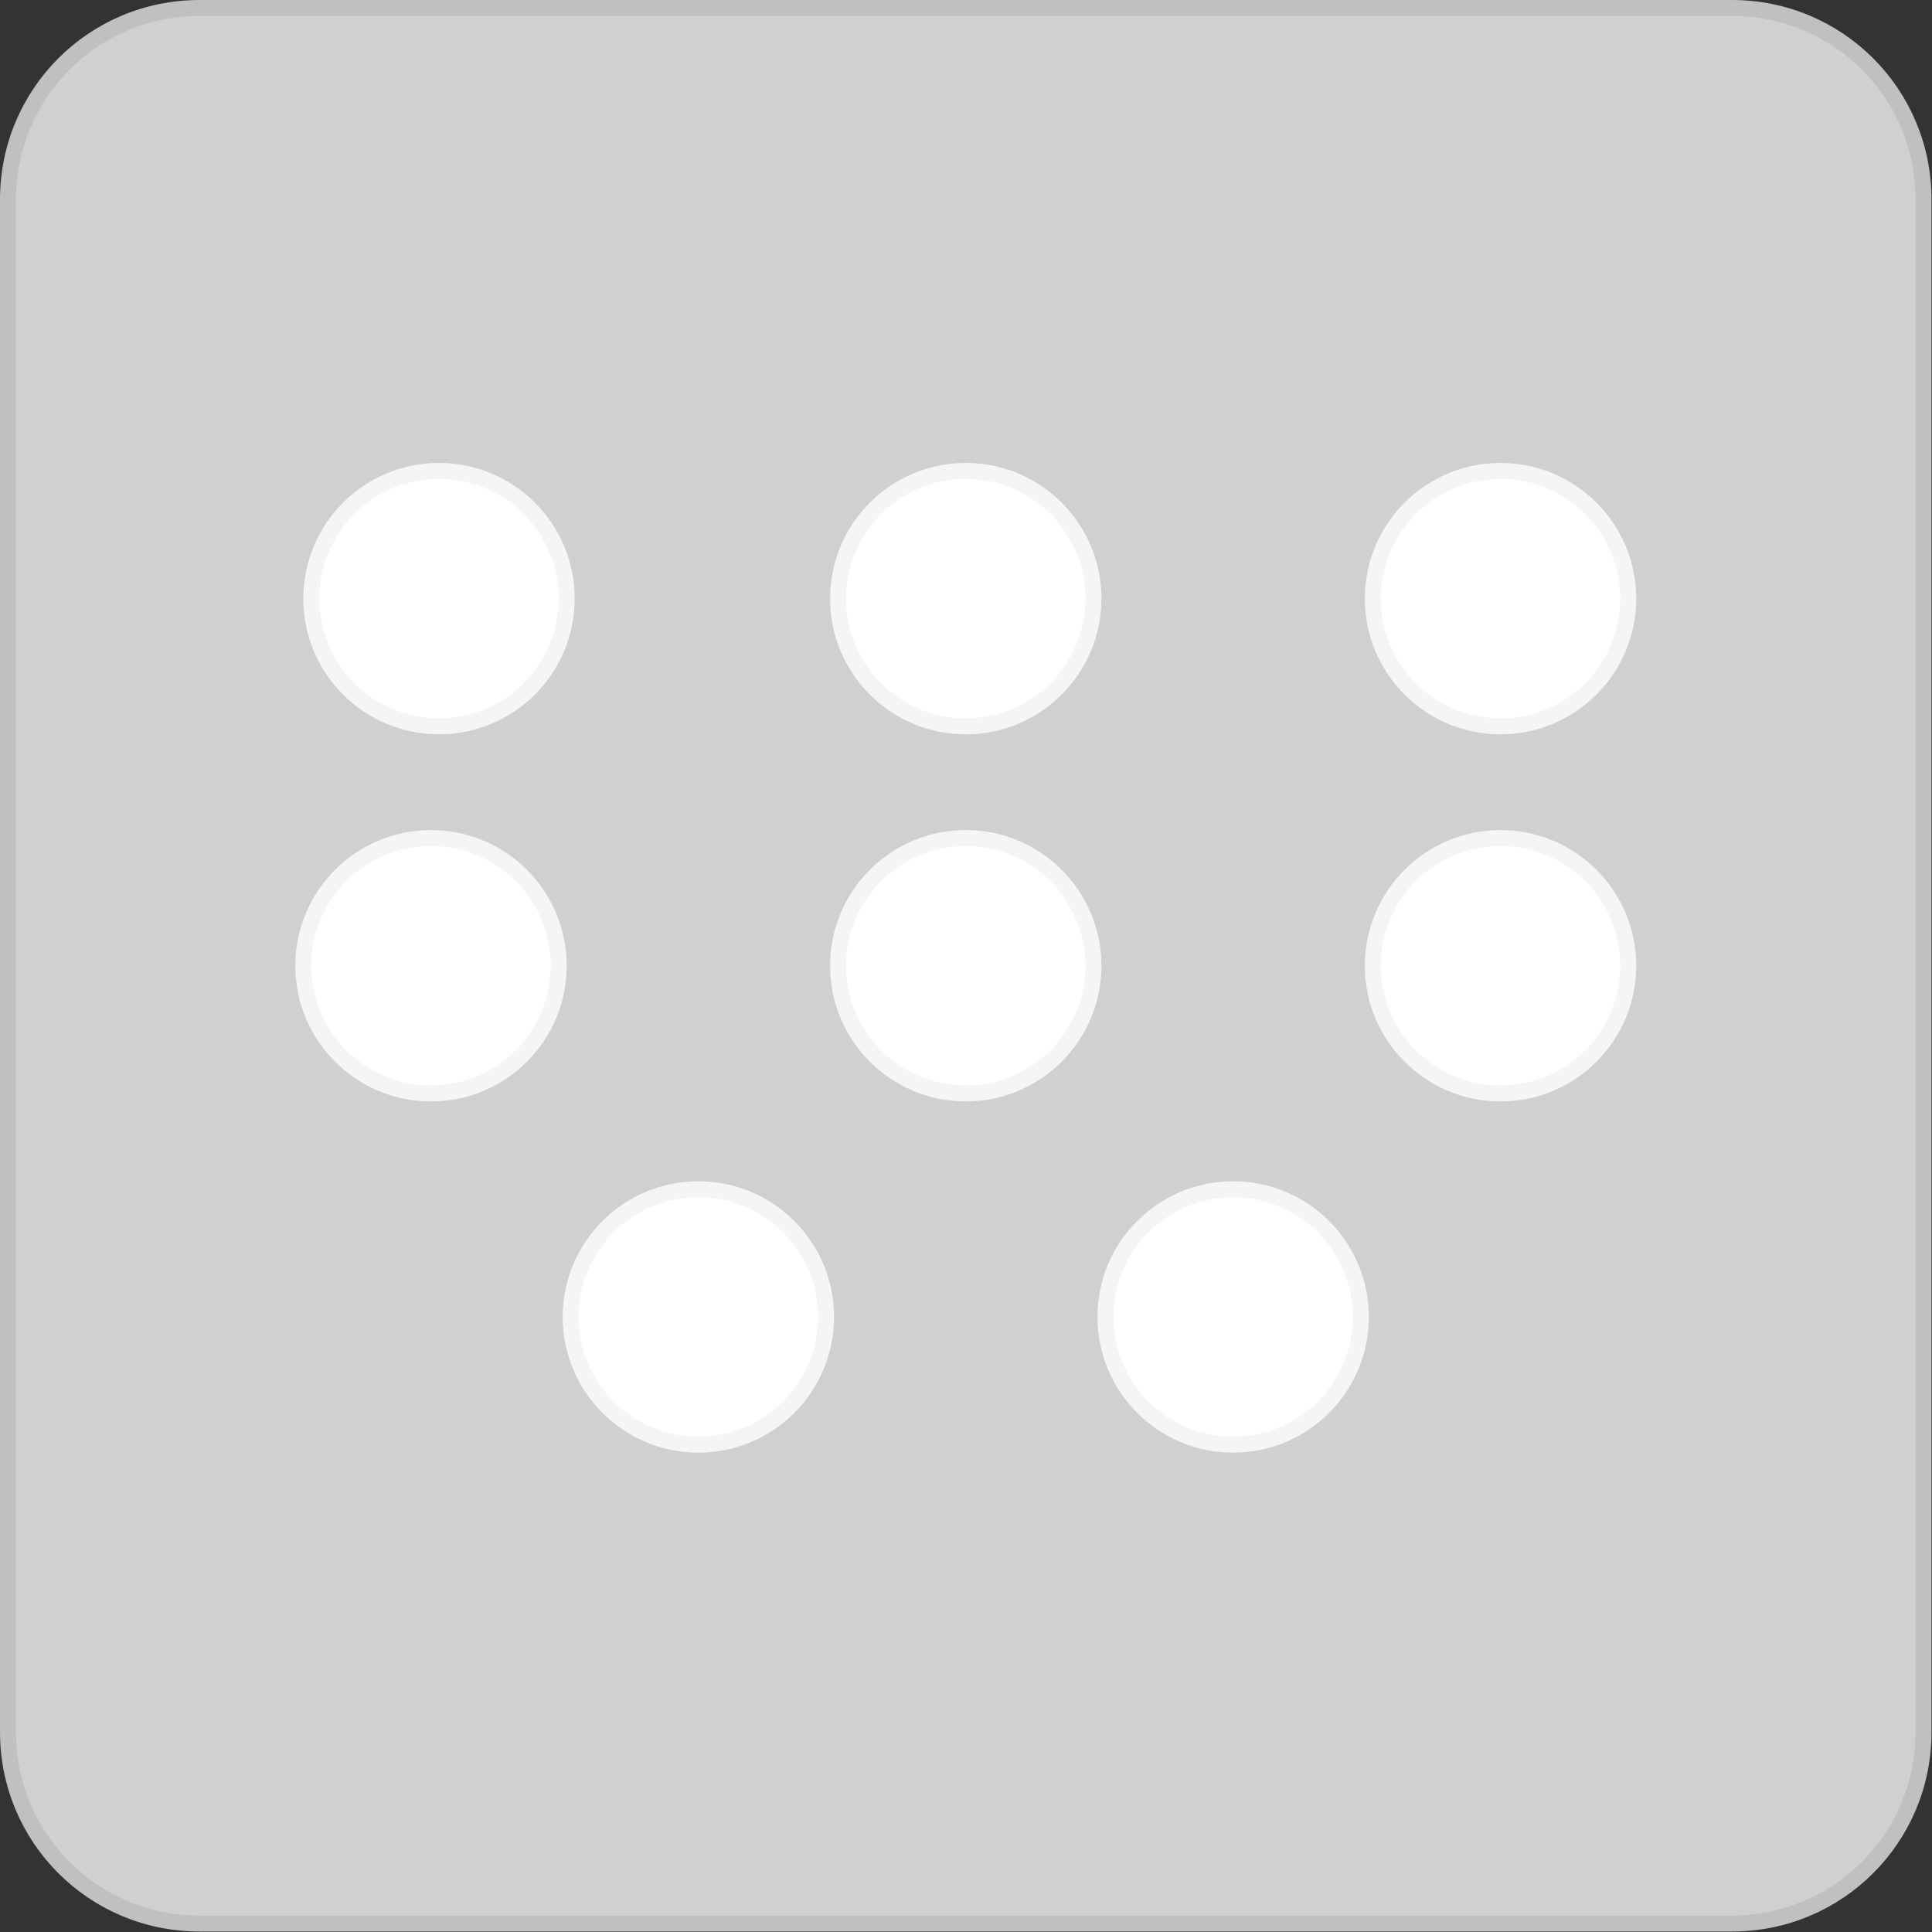 <?xml version="1.0" encoding="UTF-8" standalone="no"?>
<svg
   xmlns:dc="http://purl.org/dc/elements/1.1/"
   xmlns:cc="http://creativecommons.org/ns#"
   xmlns:rdf="http://www.w3.org/1999/02/22-rdf-syntax-ns#"
   xmlns:svg="http://www.w3.org/2000/svg"
   xmlns="http://www.w3.org/2000/svg"
   viewBox="0 0 457.333 457.333"
   height="457.333"
   width="457.333"
   xml:space="preserve"
   id="svg2"
   version="1.1"><rect x="0" y="0" width="457.333" height="457.333" fill="#333333" stroke="none"/><defs
     id="defs6" /><g
     transform="matrix(1.333,0,0,1.333,0,8.0999999e-6)"
     id="g10"><g
       id="g12"><g
         id="g14"><path
           id="path16"
           style="fill:#d0d0d0;fill-opacity:1;fill-rule:nonzero;stroke:#c0c0c0;stroke-width:2.835;stroke-linecap:butt;stroke-linejoin:miter;stroke-miterlimit:4;stroke-dasharray:none;stroke-opacity:1"
           d="m 35.434,1.418 h 272.132 c 18.844,0 34.016,15.172 34.016,34.016 v 272.132 c 0,18.844 -15.172,34.016 -34.016,34.016 H 35.434 C 16.59,341.582 1.418,326.41 1.418,307.566 V 35.434 C 1.418,16.59 16.59,1.418 35.434,1.418 Z" /></g><g
         id="g18"><path
           id="path20"
           style="fill:#ffffff;fill-opacity:1;fill-rule:nonzero;stroke:#f5f5f5;stroke-width:2.835;stroke-linecap:butt;stroke-linejoin:miter;stroke-miterlimit:4;stroke-dasharray:none;stroke-opacity:1"
           d="m 100.633,106.301 c 0,12.527 -10.153,22.679 -22.68,22.679 -12.523,0 -22.676,-10.152 -22.676,-22.679 0,-12.524 10.153,-22.676 22.676,-22.676 12.527,0 22.68,10.152 22.68,22.676 z" /></g><g
         id="g22"><path
           id="path24"
           style="fill:#ffffff;fill-opacity:1;fill-rule:nonzero;stroke:#f5f5f5;stroke-width:2.835;stroke-linecap:butt;stroke-linejoin:miter;stroke-miterlimit:4;stroke-dasharray:none;stroke-opacity:1"
           d="m 194.176,106.301 c 0,12.527 -10.153,22.679 -22.676,22.679 -12.523,0 -22.676,-10.152 -22.676,-22.679 0,-12.524 10.153,-22.676 22.676,-22.676 12.523,0 22.676,10.152 22.676,22.676 z" /></g><g
         id="g26"><path
           id="path28"
           style="fill:#ffffff;fill-opacity:1;fill-rule:nonzero;stroke:#f5f5f5;stroke-width:2.835;stroke-linecap:butt;stroke-linejoin:miter;stroke-miterlimit:4;stroke-dasharray:none;stroke-opacity:1"
           d="m 289.141,106.301 c 0,12.527 -10.153,22.679 -22.68,22.679 -12.523,0 -22.676,-10.152 -22.676,-22.679 0,-12.524 10.153,-22.676 22.676,-22.676 12.527,0 22.68,10.152 22.68,22.676 z" /></g><g
         id="g30"><path
           id="path32"
           style="fill:#ffffff;fill-opacity:1;fill-rule:nonzero;stroke:#f5f5f5;stroke-width:2.835;stroke-linecap:butt;stroke-linejoin:miter;stroke-miterlimit:4;stroke-dasharray:none;stroke-opacity:1"
           d="m 289.141,171.5 c 0,12.523 -10.153,22.676 -22.68,22.676 -12.523,0 -22.676,-10.153 -22.676,-22.676 0,-12.523 10.153,-22.676 22.676,-22.676 12.527,0 22.68,10.153 22.68,22.676 z" /></g><g
         id="g34"><path
           id="path36"
           style="fill:#ffffff;fill-opacity:1;fill-rule:nonzero;stroke:#f5f5f5;stroke-width:2.835;stroke-linecap:butt;stroke-linejoin:miter;stroke-miterlimit:4;stroke-dasharray:none;stroke-opacity:1"
           d="m 194.176,171.5 c 0,12.523 -10.153,22.676 -22.676,22.676 -12.523,0 -22.676,-10.153 -22.676,-22.676 0,-12.523 10.153,-22.676 22.676,-22.676 12.523,0 22.676,10.153 22.676,22.676 z" /></g><g
         id="g38"><path
           id="path40"
           style="fill:#ffffff;fill-opacity:1;fill-rule:nonzero;stroke:#f5f5f5;stroke-width:2.835;stroke-linecap:butt;stroke-linejoin:miter;stroke-miterlimit:4;stroke-dasharray:none;stroke-opacity:1"
           d="m 99.215,171.5 c 0,12.523 -10.153,22.676 -22.676,22.676 -12.527,0 -22.68,-10.153 -22.68,-22.676 0,-12.523 10.153,-22.676 22.68,-22.676 12.523,0 22.676,10.153 22.676,22.676 z" /></g><g
         id="g42"><path
           id="path44"
           style="fill:#ffffff;fill-opacity:1;fill-rule:nonzero;stroke:#f5f5f5;stroke-width:2.835;stroke-linecap:butt;stroke-linejoin:miter;stroke-miterlimit:4;stroke-dasharray:none;stroke-opacity:1"
           d="m 146.695,233.863 c 0,12.524 -10.152,22.68 -22.675,22.68 -12.528,0 -22.68,-10.156 -22.68,-22.68 0,-12.523 10.152,-22.675 22.68,-22.675 12.523,0 22.675,10.152 22.675,22.675 z" /></g><g
         id="g46"><path
           id="path48"
           style="fill:#ffffff;fill-opacity:1;fill-rule:nonzero;stroke:#f5f5f5;stroke-width:2.835;stroke-linecap:butt;stroke-linejoin:miter;stroke-miterlimit:4;stroke-dasharray:none;stroke-opacity:1"
           d="m 241.66,233.863 c 0,12.524 -10.152,22.68 -22.68,22.68 -12.523,0 -22.675,-10.156 -22.675,-22.68 0,-12.523 10.152,-22.675 22.675,-22.675 12.528,0 22.68,10.152 22.68,22.675 z" /></g></g></g></svg>